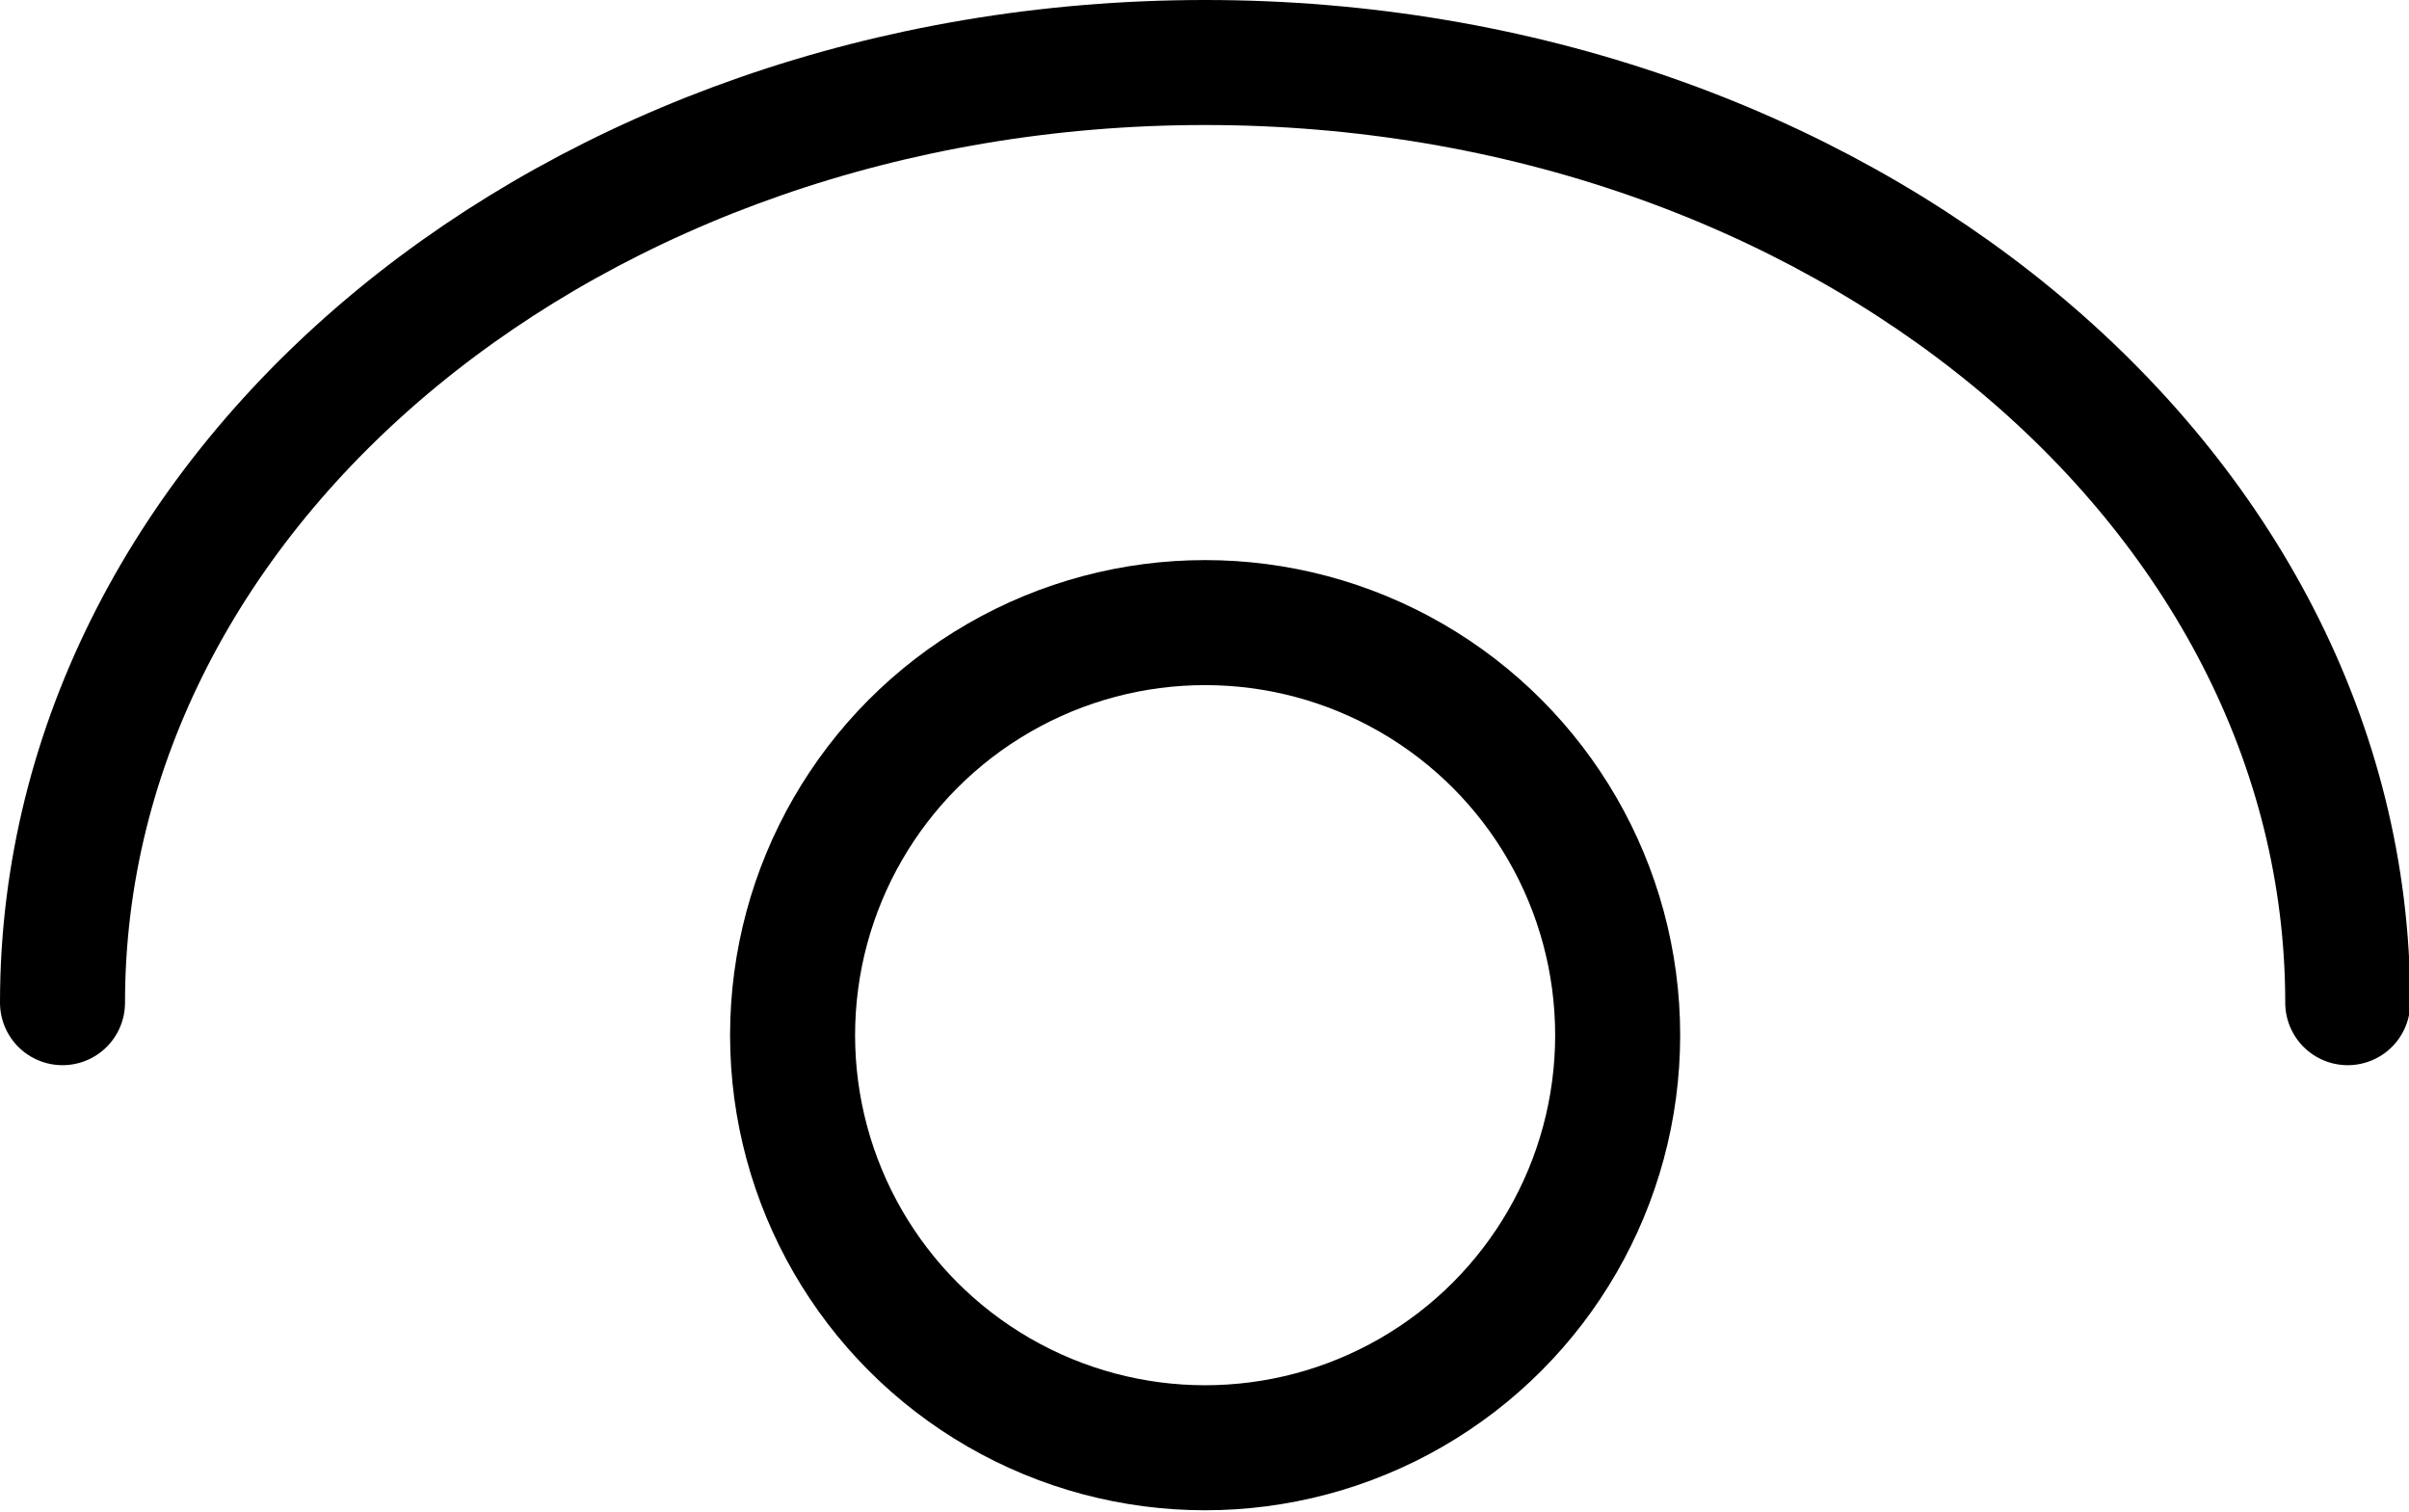 <?xml version="1.0" encoding="UTF-8"?><svg id="Layer_1" xmlns="http://www.w3.org/2000/svg" viewBox="0 0 19.27 12.09"><path d="M.5,8.02C.5,3.87,4.59,.5,9.64,.5s9.14,3.37,9.14,7.52" style="fill:none; stroke:#000; stroke-linecap:round; stroke-linejoin:round;"/><circle cx="9.64" cy="8.28" r="3.3" style="fill:none; stroke:#000; stroke-linecap:round; stroke-linejoin:round;"/></svg>